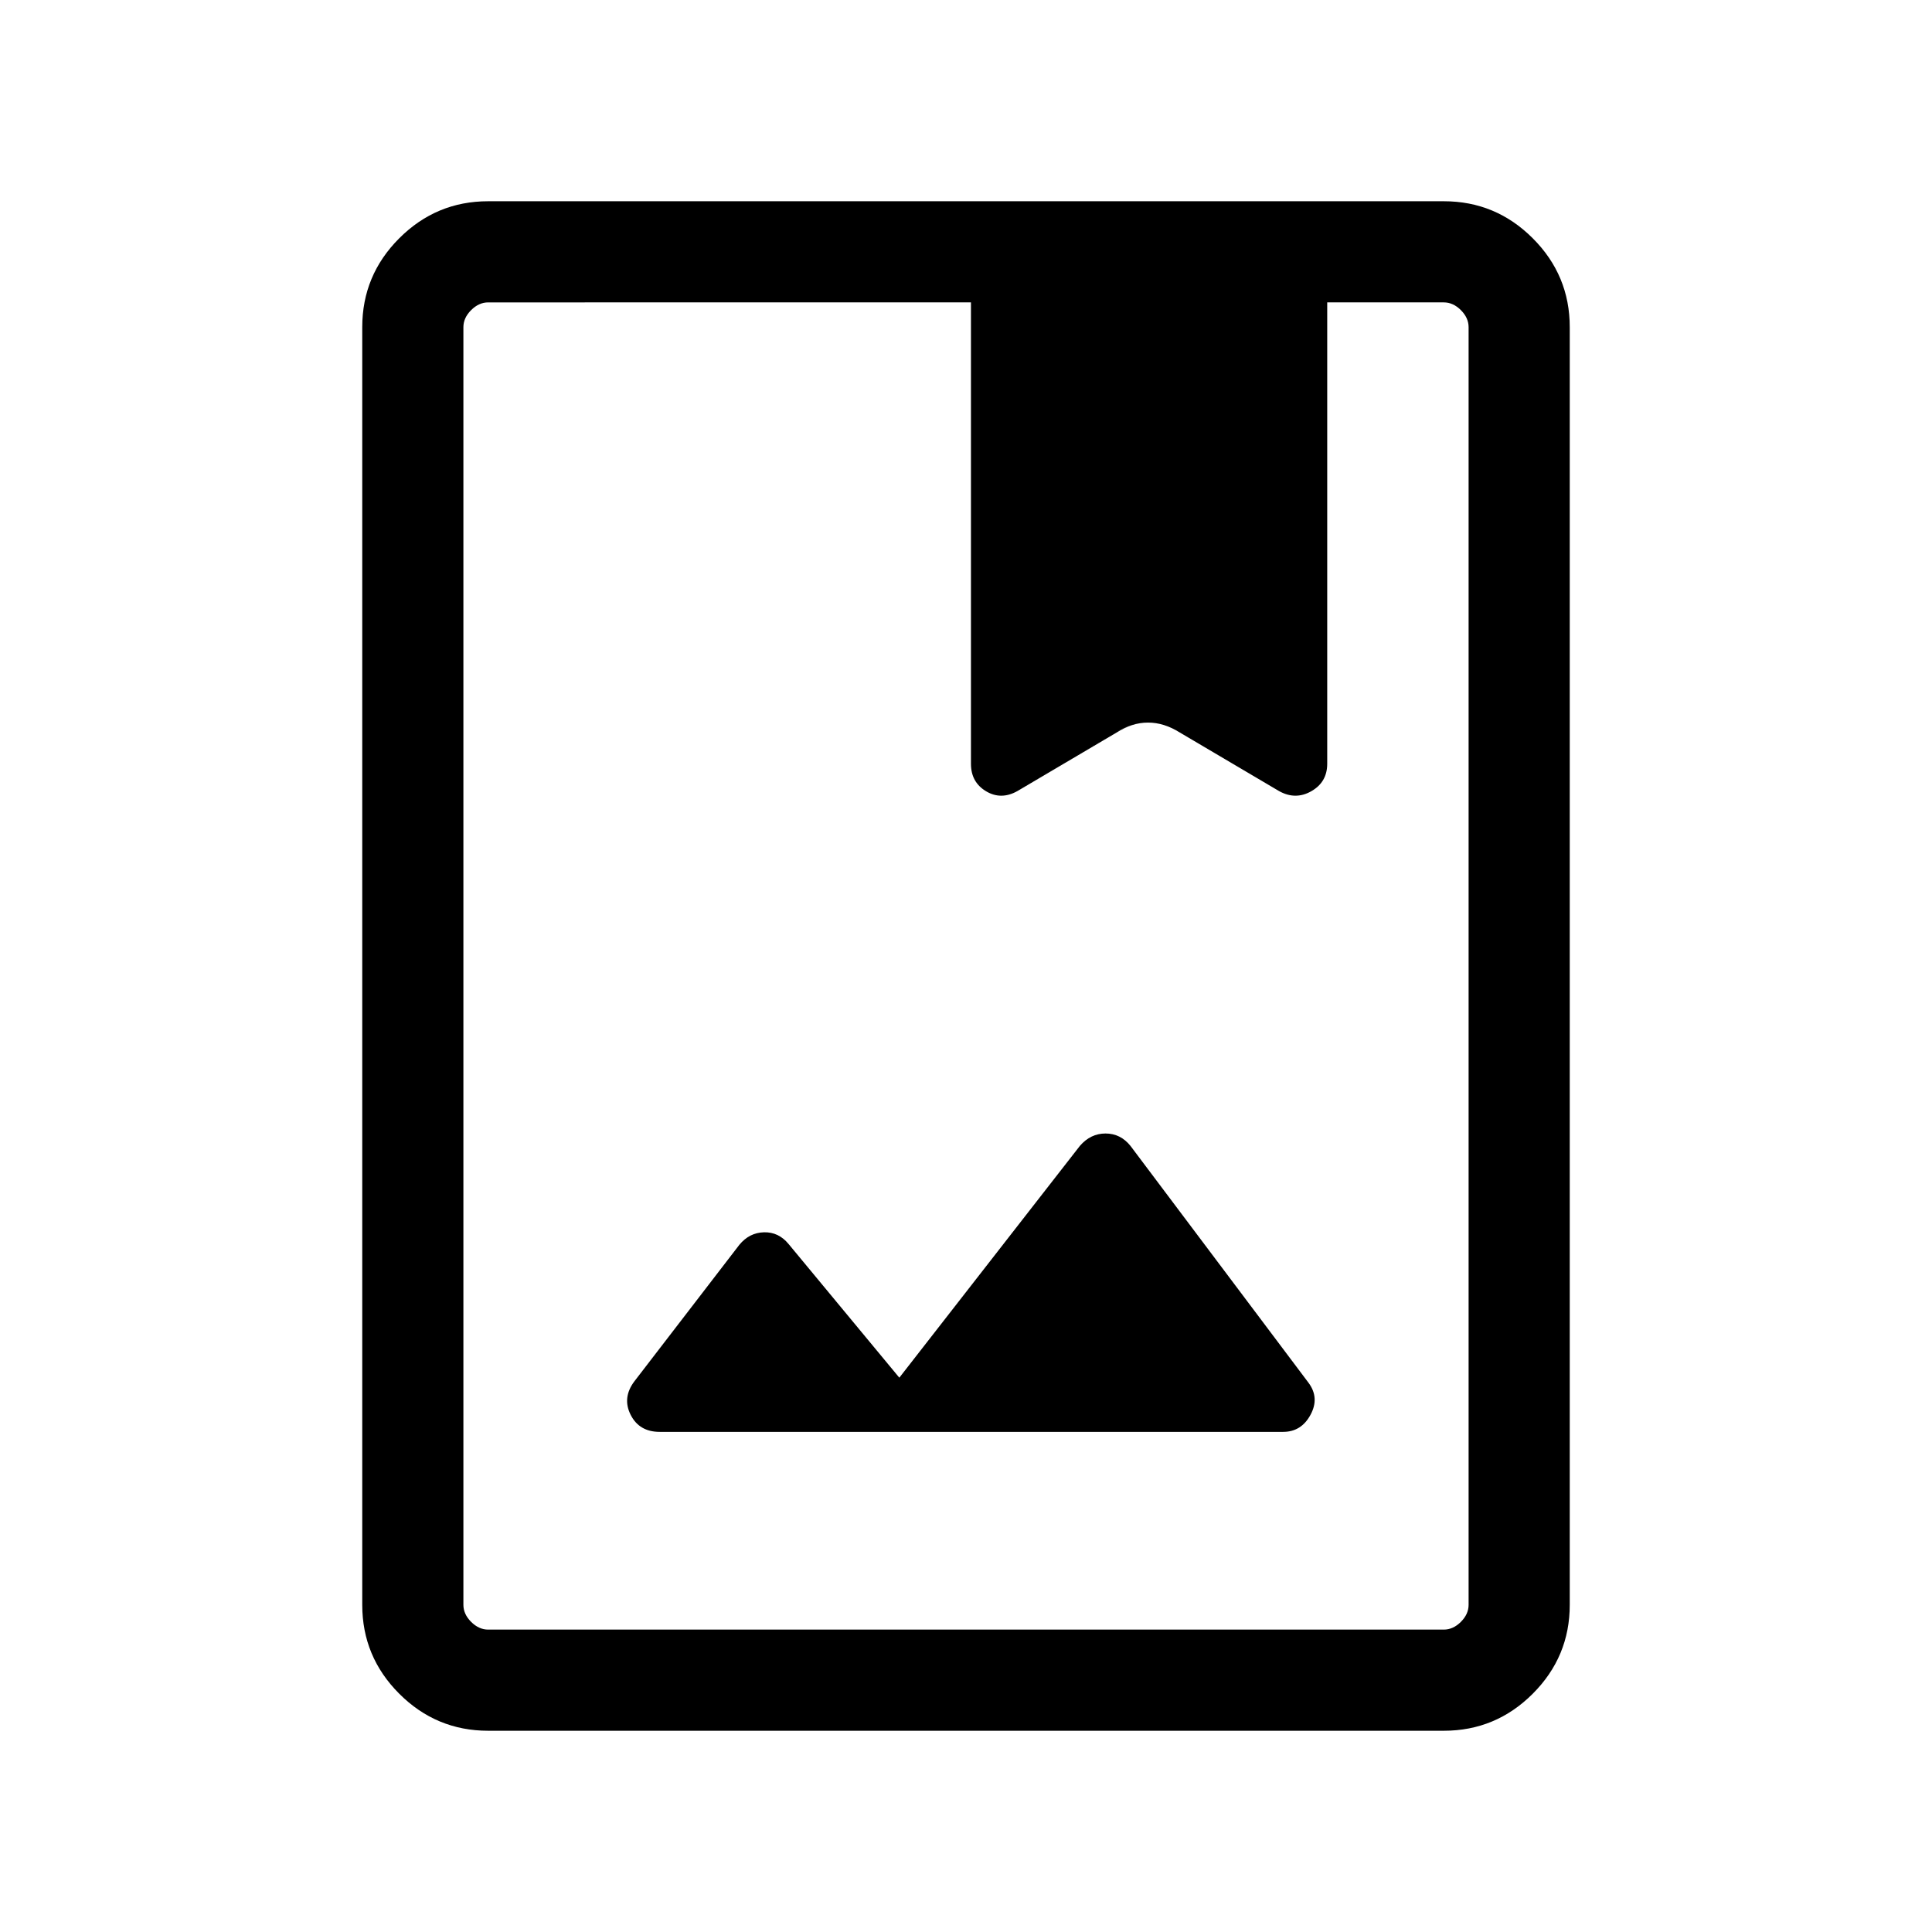 <svg xmlns="http://www.w3.org/2000/svg" height="40" viewBox="0 -960 960 960" width="40"><path d="M242.57-100q-25.79 0-44.18-18.39T180-162.57v-634.86q0-25.79 18.39-44.18T242.57-860h474.86q25.79 0 44.18 18.39T780-797.43v634.86q0 25.79-18.39 44.18T717.43-100H242.57Zm0-50.26h474.86q4.62 0 8.47-3.84 3.84-3.85 3.84-8.47v-634.86q0-4.62-3.84-8.47-3.85-3.84-8.47-3.84h-57.94v228.87q0 8.95-7.89 13.39-7.88 4.45-16.04.17l-49.28-29.1q-7.87-4.54-15.79-4.54-7.93 0-15.67 4.54l-49.28 29.1q-8.15 4.28-15.62-.17-7.46-4.44-7.46-13.39v-228.87H242.57q-4.62 0-8.47 3.84-3.84 3.85-3.84 8.47v634.86q0 4.62 3.84 8.47 3.85 3.84 8.47 3.84Zm204.3-125.18-55.02-66.41q-4.95-6.02-12.23-5.83-7.29.19-12.24 6.22l-52.15 67.82q-6.15 8.15-1.87 16.64t14.44 8.49h309.79q9.02 0 13.6-8.49t-1.04-15.97l-88.43-117.65q-4.95-6.15-12.39-6.15t-12.74 6.15l-89.72 115.18ZM230.26-150.26v-659.48 659.48Zm252.2-430.23v-.38q0 8.95 7.46 13.39 7.47 4.45 15.62.17l49.28-29.1q7.88-4.54 15.8-4.54 7.92 0 16.07 4.54l48.87 29.1q8.16 4.28 16.04-.17 7.89-4.44 7.89-13.39v.38q0 9.13-7.89 13.63-7.88 4.5-16.04-.06L586.28-596q-7.86-4.95-15.76-4.95-7.91 0-15.7 4.95l-49.28 29.08q-8.15 4.56-15.62.06-7.46-4.5-7.46-13.63Z"/></svg>